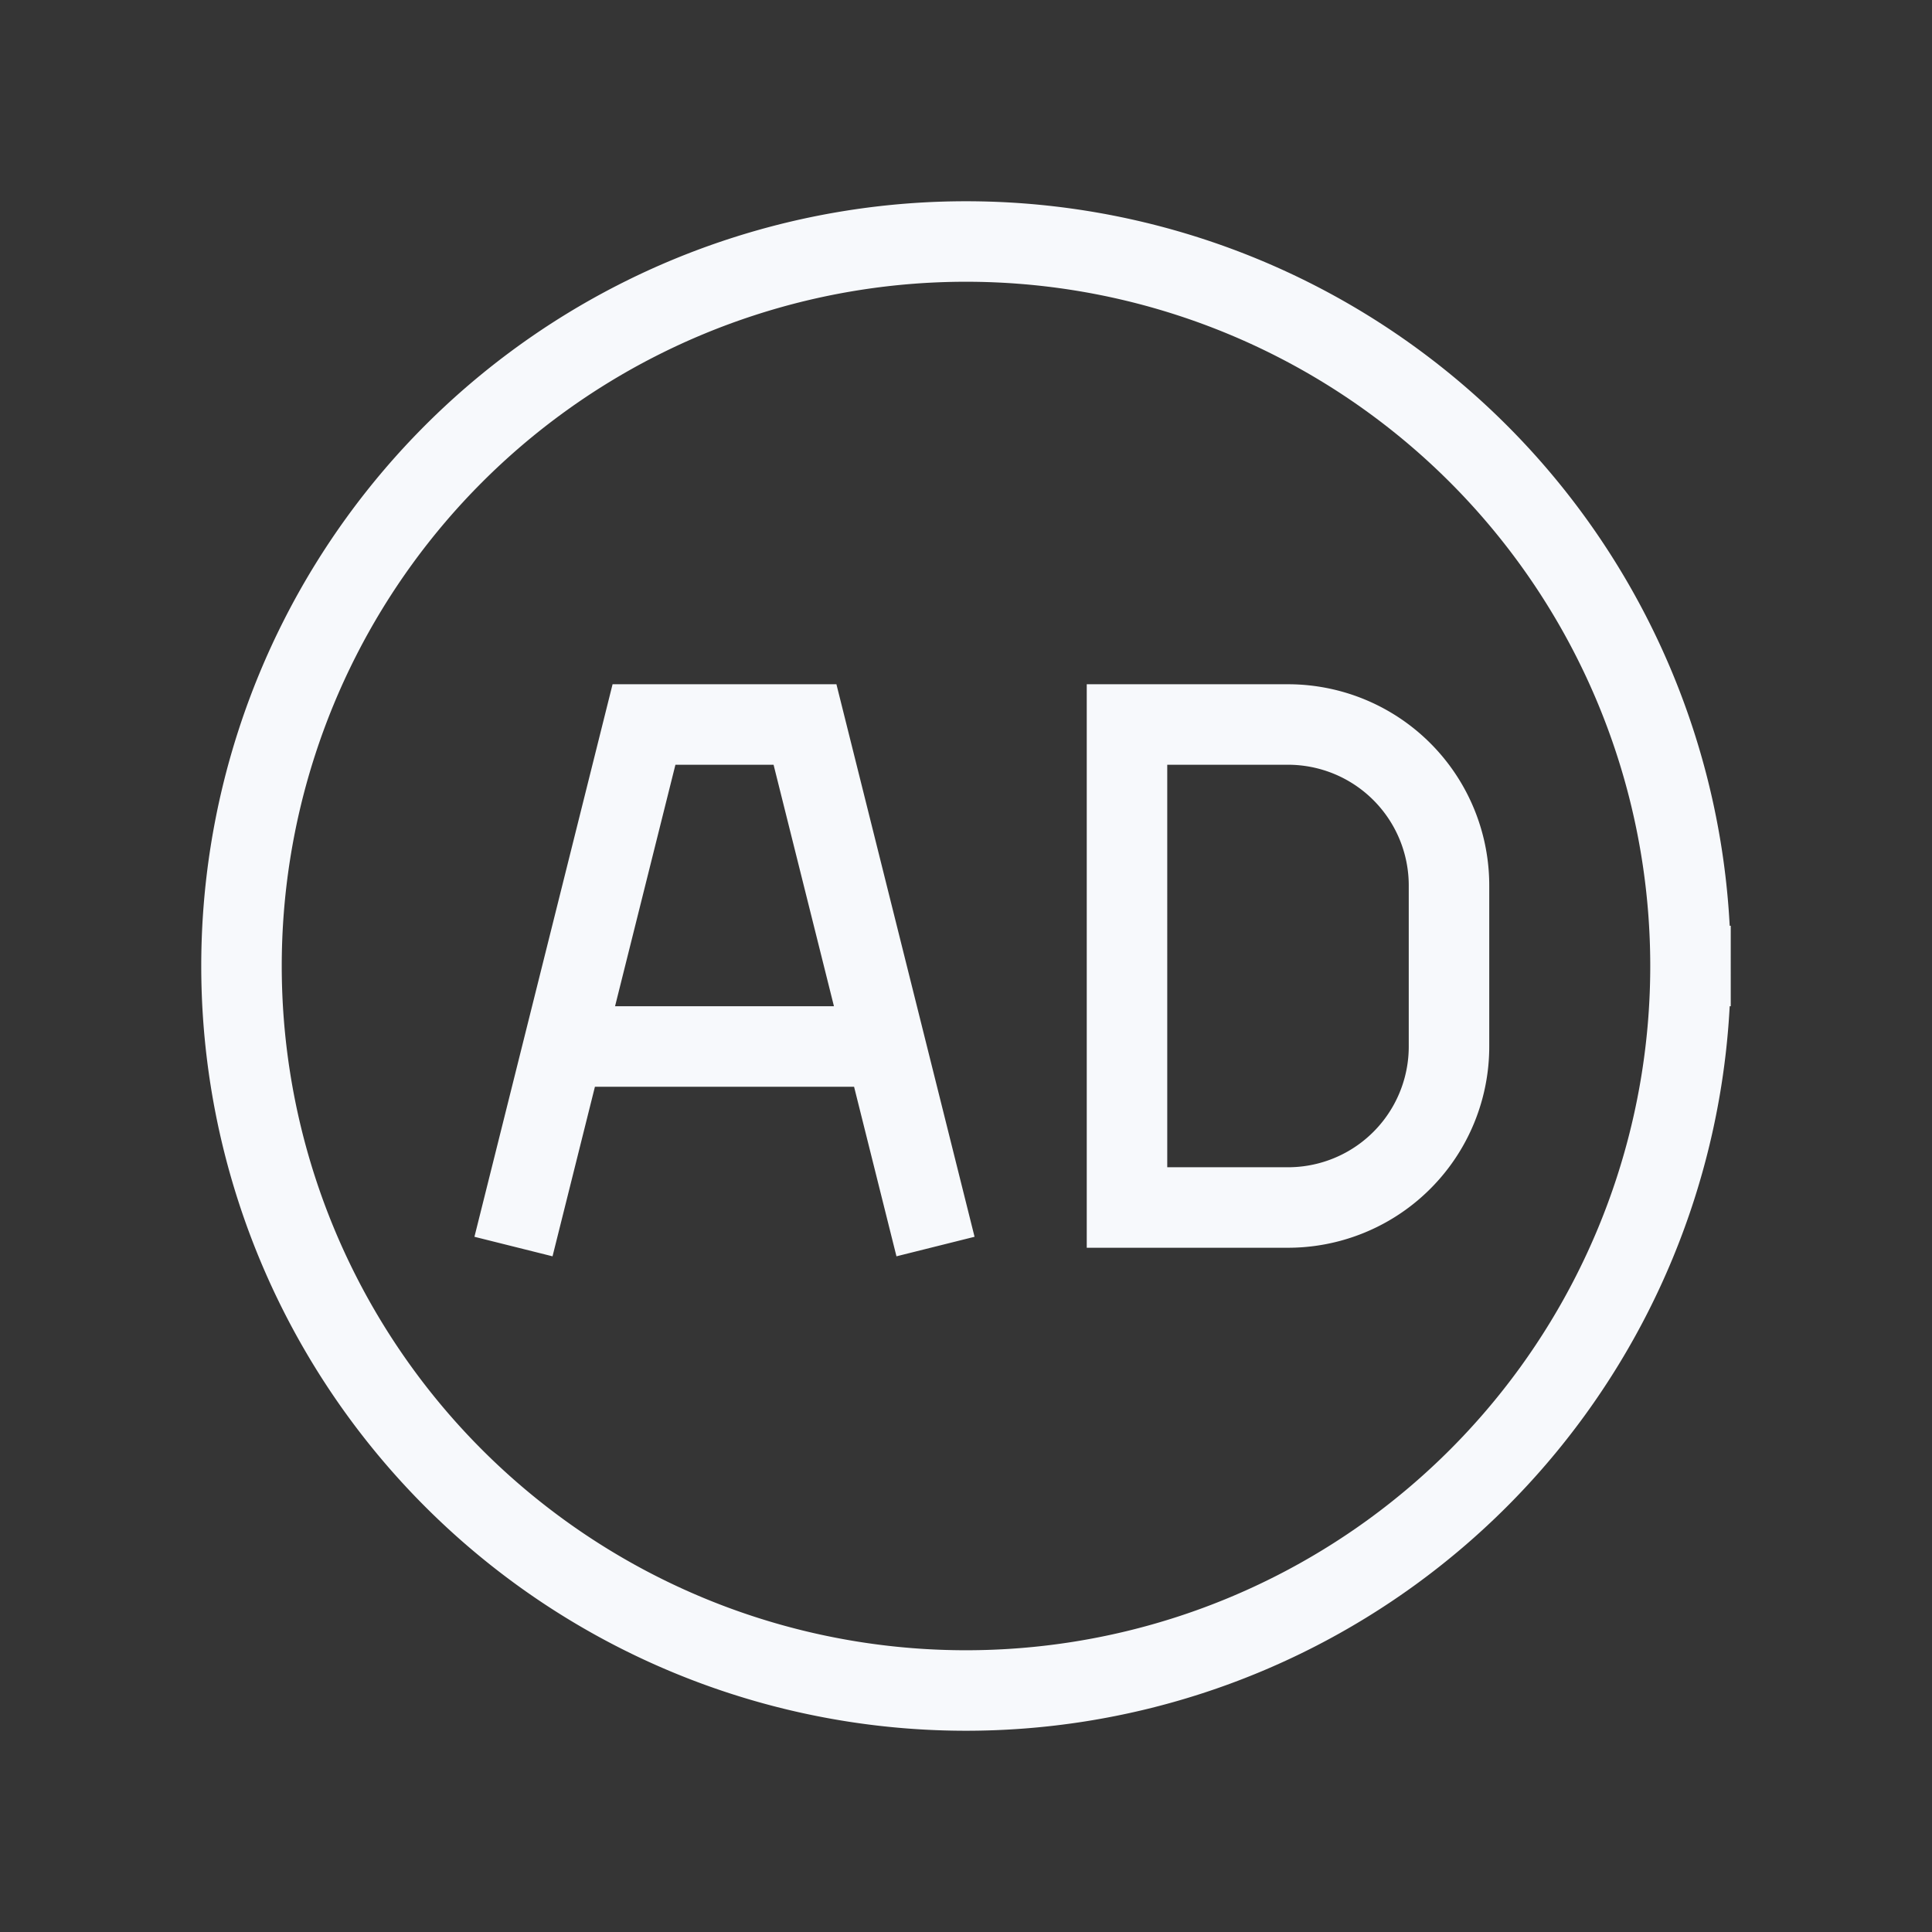 <svg xmlns="http://www.w3.org/2000/svg" width="24" height="24" fill="none"><rect width="100%" height="100%" fill="#333333" stroke="none"/><path fill="#fff" fill-opacity=".01" d="M24 0v24H0V0z"/><path stroke="#F7F9FC" stroke-linecap="square" d="M7.5 13h3m-4 2L8 9h2l1.5 6m9.5-3a9 9 0 1 1-18 0 9 9 0 0 1 18 0Zm-7-3h2a2 2 0 0 1 2 2v2a2 2 0 0 1-2 2h-2z"/></svg>